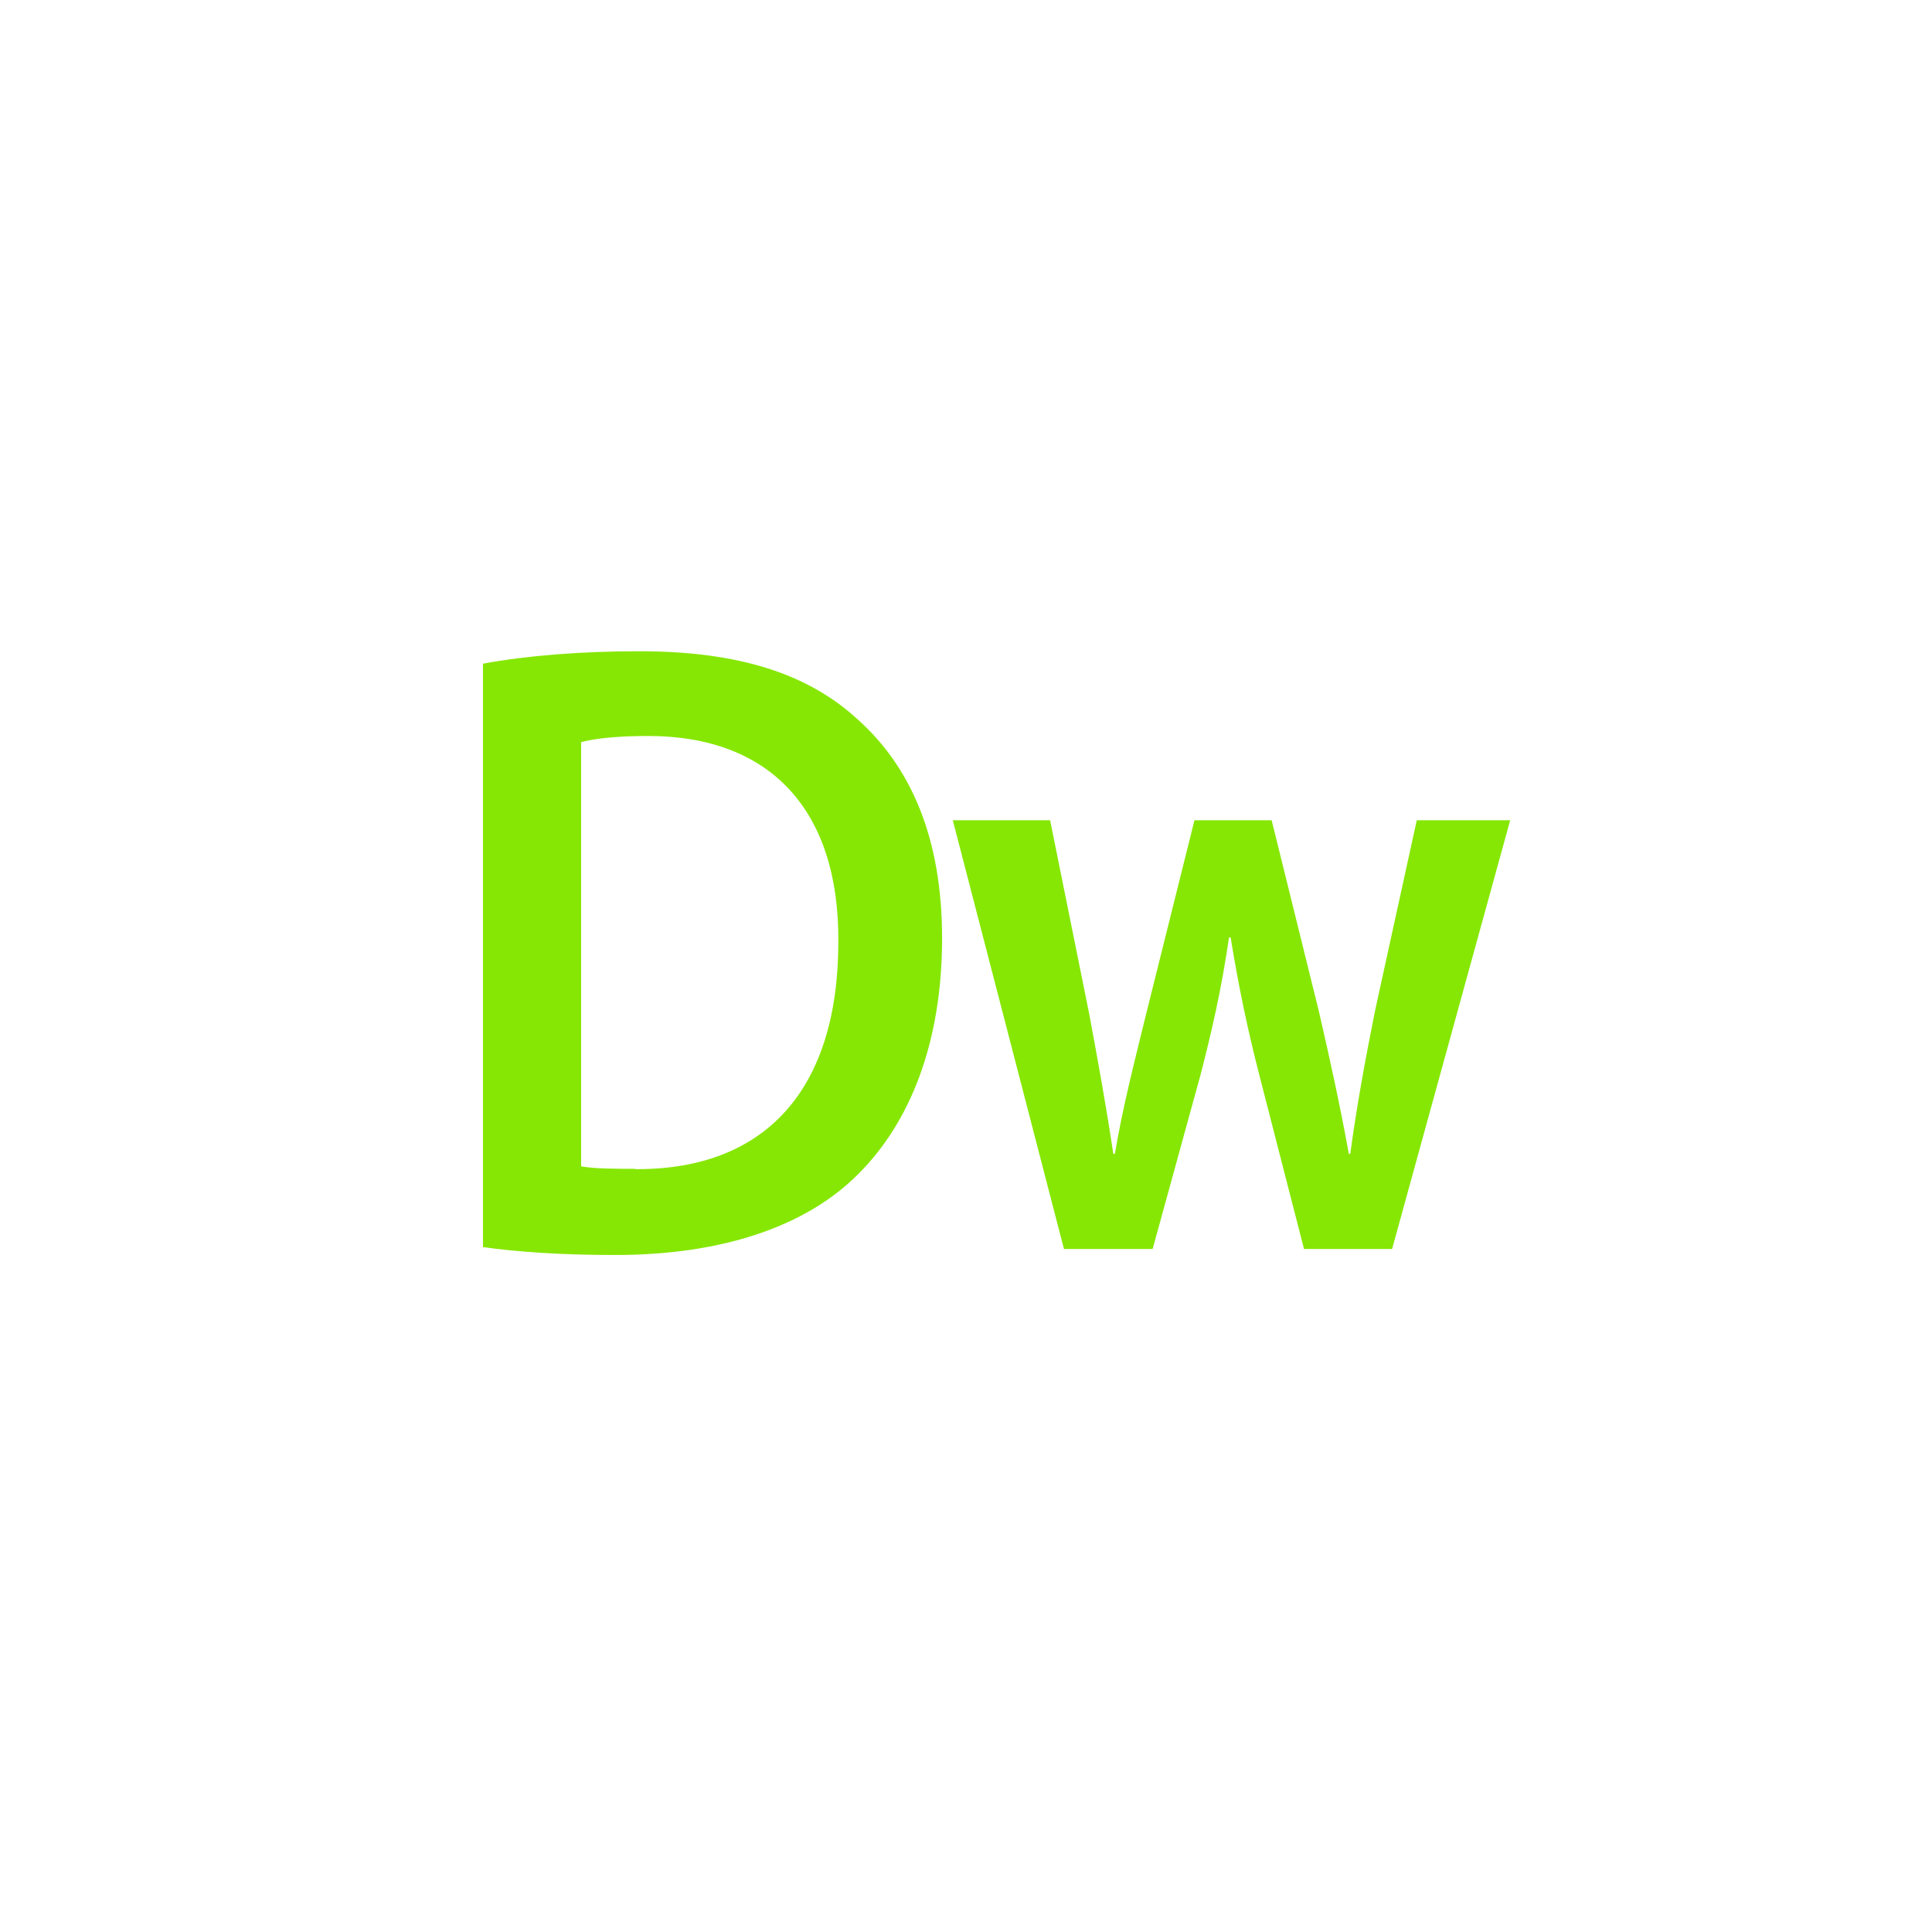 <!-- color: #4f723e -->
<svg xmlns="http://www.w3.org/2000/svg" xmlns:xlink="http://www.w3.org/1999/xlink" width="48px" height="48px" viewBox="0 0 48 48" version="1.1">
<defs>
<clipPath id="clip1">
  <path d="M 12 16 L 24 16 L 24 32 L 12 32 Z M 12 16 "/>
</clipPath>
<clipPath id="clip2">
  <path d="M 12 16.488 L 12 30.984 C 12.789 31.094 13.859 31.18 15.285 31.18 C 17.879 31.18 19.996 30.504 21.324 29.168 C 22.594 27.902 23.406 25.934 23.406 23.309 C 23.406 20.793 22.613 19.047 21.324 17.887 C 20.098 16.75 18.375 16.18 15.883 16.18 C 14.438 16.18 13.07 16.289 12.004 16.488 M 15.781 29.039 C 15.289 29.039 14.773 29.039 14.438 28.977 L 14.438 18.438 C 14.773 18.348 15.328 18.285 16.102 18.285 C 19.148 18.285 20.852 20.141 20.828 23.398 C 20.828 27.117 18.973 29.047 15.836 29.047 C 15.82 29.047 15.801 29.047 15.781 29.047 "/>
</clipPath>
<clipPath id="clip3">
  <path d="M 23 20 L 38 20 L 38 32 L 23 32 Z M 23 20 "/>
</clipPath>
<clipPath id="clip4">
  <path d="M 35.199 20.379 L 34.164 25.105 C 33.914 26.352 33.703 27.508 33.547 28.668 L 33.512 28.668 C 33.301 27.508 33.051 26.352 32.762 25.105 L 31.594 20.379 L 29.676 20.379 L 28.465 25.234 C 28.199 26.328 27.891 27.508 27.699 28.668 L 27.66 28.668 C 27.488 27.508 27.277 26.352 27.066 25.215 L 26.09 20.379 L 23.672 20.379 L 26.434 31.031 L 28.637 31.031 L 29.828 26.699 C 30.098 25.652 30.344 24.602 30.535 23.289 L 30.574 23.289 C 30.785 24.578 31 25.586 31.285 26.699 L 32.398 31.031 L 34.586 31.031 L 37.52 20.379 M 35.199 20.379 "/>
</clipPath>
</defs>
<g id="surface1">
<g clip-path="url(#clip1)" clip-rule="nonzero">
<g clip-path="url(#clip2)" clip-rule="nonzero">
<path style=" stroke:none;fill-rule:nonzero;fill:rgb(52.549%,90.588%,1.569%);fill-opacity:1;" d="M 12 16.488 L 12 30.984 C 12.789 31.094 13.859 31.18 15.285 31.18 C 17.879 31.18 19.996 30.504 21.324 29.168 C 22.594 27.902 23.406 25.934 23.406 23.309 C 23.406 20.793 22.613 19.047 21.324 17.887 C 20.098 16.75 18.375 16.18 15.883 16.18 C 14.438 16.18 13.07 16.289 12.004 16.488 M 15.781 29.039 C 15.289 29.039 14.773 29.039 14.438 28.977 L 14.438 18.438 C 14.773 18.348 15.328 18.285 16.102 18.285 C 19.148 18.285 20.852 20.141 20.828 23.398 C 20.828 27.117 18.973 29.047 15.836 29.047 C 15.82 29.047 15.801 29.047 15.781 29.047 "/>
</g>
</g>
<g clip-path="url(#clip3)" clip-rule="nonzero">
<g clip-path="url(#clip4)" clip-rule="nonzero">
<path style=" stroke:none;fill-rule:nonzero;fill:rgb(52.549%,90.588%,1.569%);fill-opacity:1;" d="M 35.199 20.379 L 34.164 25.105 C 33.914 26.352 33.703 27.508 33.547 28.668 L 33.512 28.668 C 33.301 27.508 33.051 26.352 32.762 25.105 L 31.594 20.379 L 29.676 20.379 L 28.465 25.234 C 28.199 26.328 27.891 27.508 27.699 28.668 L 27.66 28.668 C 27.488 27.508 27.277 26.352 27.066 25.215 L 26.09 20.379 L 23.672 20.379 L 26.434 31.031 L 28.637 31.031 L 29.828 26.699 C 30.098 25.652 30.344 24.602 30.535 23.289 L 30.574 23.289 C 30.785 24.578 31 25.586 31.285 26.699 L 32.398 31.031 L 34.586 31.031 L 37.52 20.379 M 35.199 20.379 "/>
</g>
</g>
</g>
</svg>
